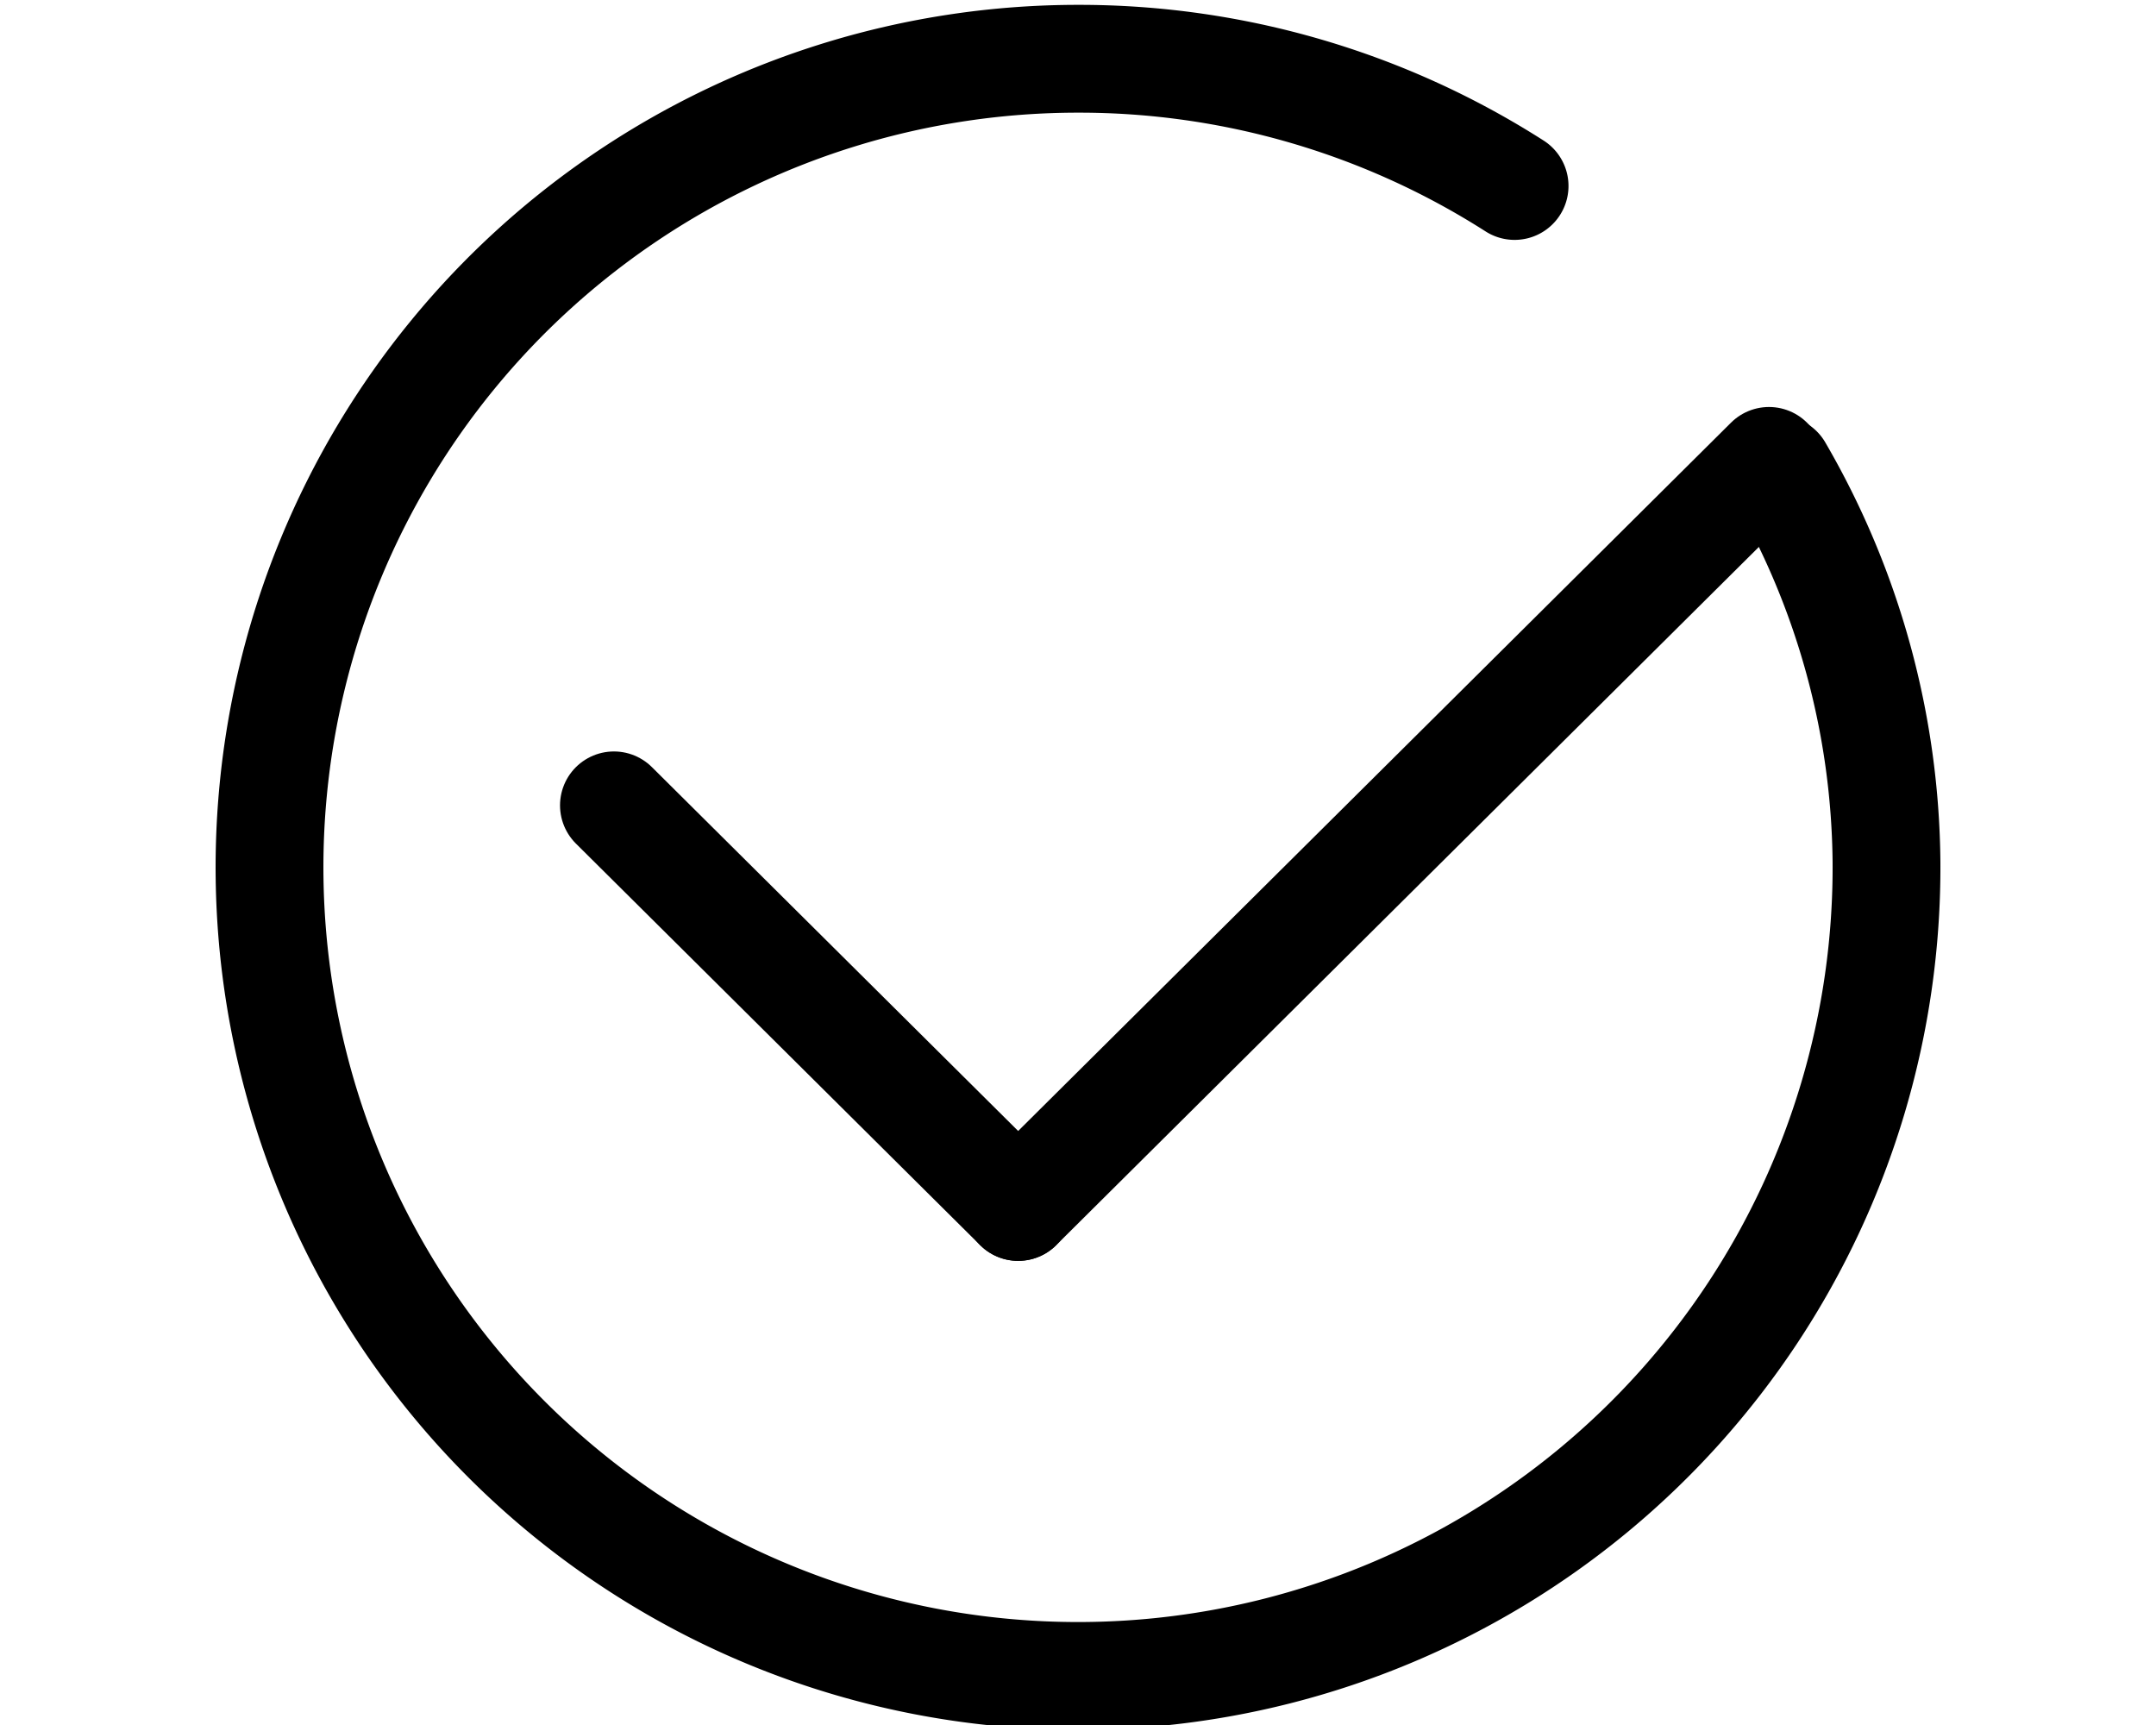 <svg xmlns="http://www.w3.org/2000/svg" viewBox="0 0 40 32">
    <path
        fill="none"
        stroke="#000000"
        stroke-linecap="round"
        stroke-miterlimit="10"
        stroke-width="2"
        d="M33,8.71A14.73,14.73,0,0,1,35,16,15,15,0,1,1,20,1.09a15,15,0,0,1,8.1,2.36"
    />
    <line x1="32.82" x2="18.89" y1="8.55" y2="22.39" fill="none" stroke="#000000" stroke-linecap="round" stroke-miterlimit="10" stroke-width="2" />
    <line x1="11.39" x2="18.89" y1="14.94" y2="22.39" fill="none" stroke="#000000" stroke-linecap="round" stroke-miterlimit="10" stroke-width="2" />
</svg>
